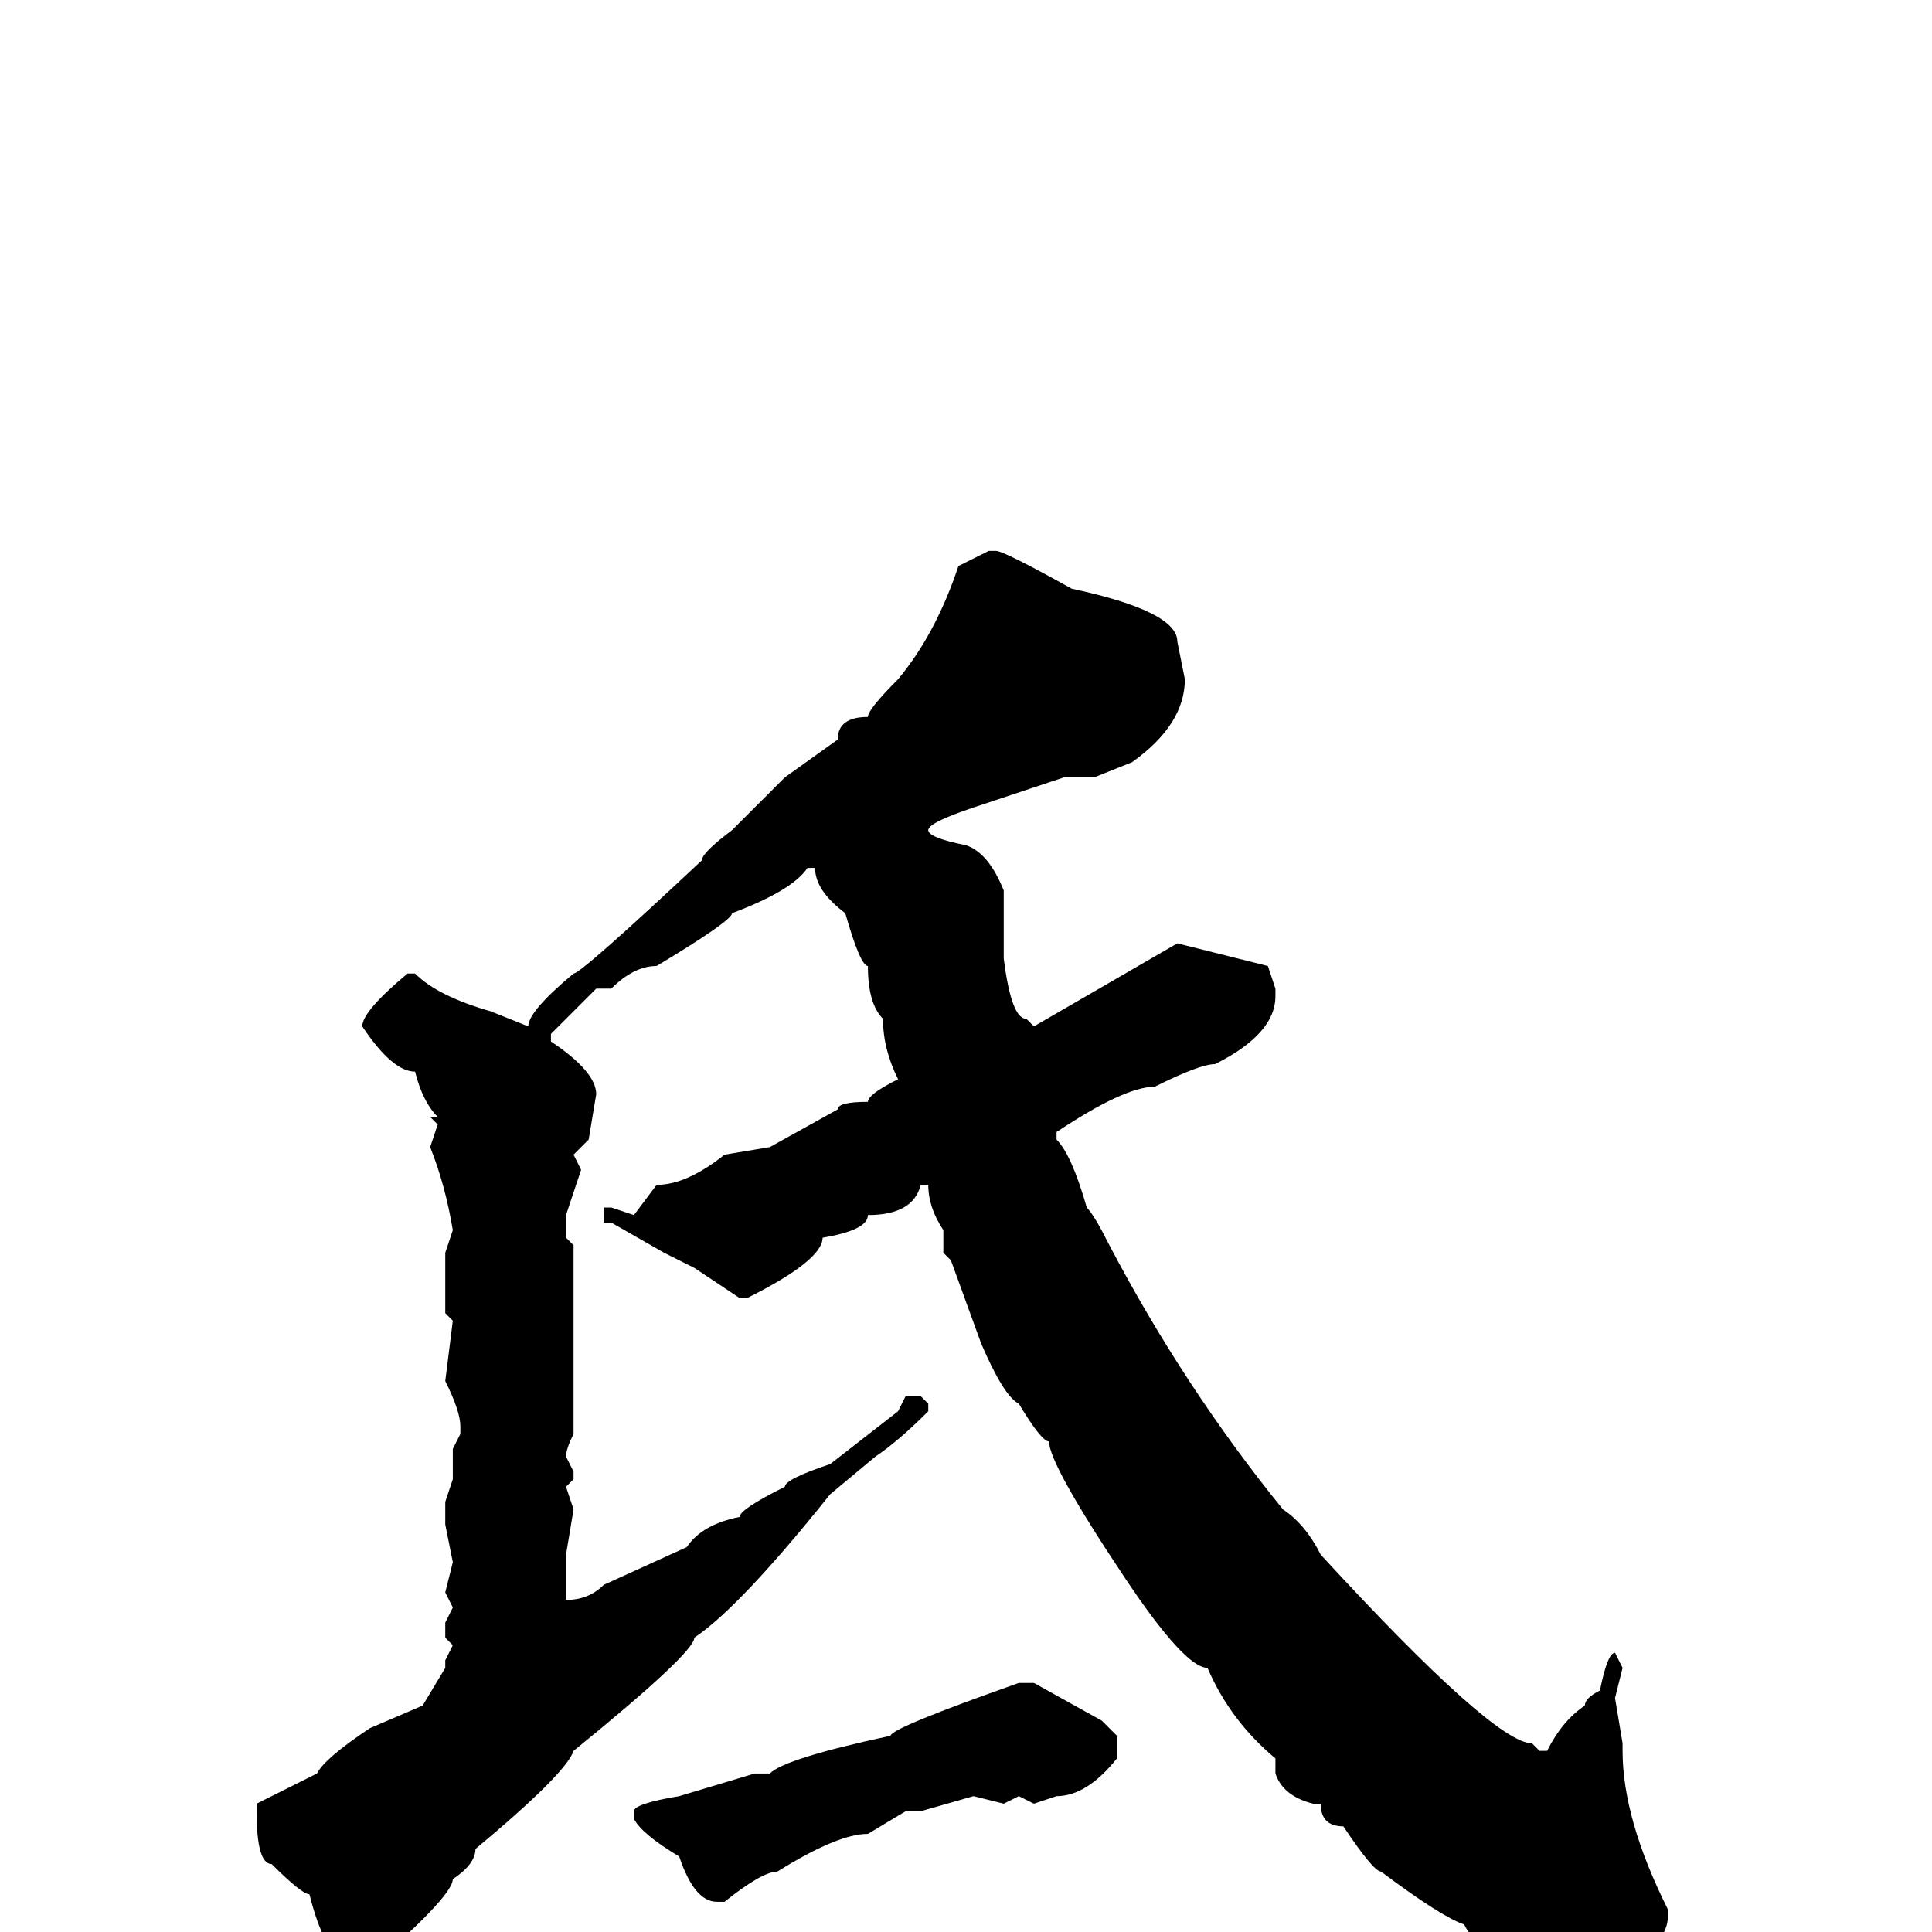 <svg xmlns="http://www.w3.org/2000/svg" viewBox="0 -256 256 256">
	<path fill="#000000" d="M131 -183H132Q133 -183 142 -178Q156 -175 156 -171L157 -166Q157 -160 150 -155L145 -153H142H141L129 -149Q123 -147 123 -146Q123 -145 128 -144Q131 -143 133 -138V-129Q134 -121 136 -121L137 -120L156 -131L168 -128L169 -125V-124Q169 -119 161 -115Q159 -115 153 -112Q149 -112 140 -106V-105Q142 -103 144 -96Q145 -95 147 -91Q157 -72 170 -56Q173 -54 175 -50Q198 -25 203 -25L204 -24H205Q207 -28 210 -30Q210 -31 212 -32Q213 -37 214 -37L215 -35L214 -31L215 -25V-24Q215 -15 221 -3V-2Q221 1 216 5L214 4Q211 7 208 7L202 3Q196 3 194 -1Q191 -2 183 -8Q182 -8 178 -14Q175 -14 175 -17H174V-18V-17Q170 -18 169 -21V-23Q163 -28 160 -35Q157 -35 149 -47Q139 -62 139 -65Q138 -65 135 -70Q133 -71 130 -78L126 -89L125 -90V-93Q123 -96 123 -99H122Q121 -95 115 -95Q115 -93 109 -92Q109 -89 99 -84H98L92 -88L88 -90L81 -94H80V-96H81L84 -95L87 -99Q91 -99 96 -103L102 -104L111 -109Q111 -110 115 -110Q115 -111 119 -113Q117 -117 117 -121Q115 -123 115 -128Q114 -128 112 -135Q108 -138 108 -141H107Q105 -138 97 -135Q97 -134 87 -128Q84 -128 81 -125H80H79L76 -122L73 -119V-118Q79 -114 79 -111L78 -105L76 -103L77 -101L75 -95V-92L76 -91V-87V-86V-77V-73V-71V-69V-67V-66Q75 -64 75 -63L76 -61V-60L75 -59L76 -56L75 -50V-49V-44Q78 -44 80 -46L91 -51Q93 -54 98 -55Q98 -56 104 -59Q104 -60 110 -62L119 -69L120 -71H122L123 -70V-69Q119 -65 116 -63L110 -58Q98 -43 92 -39Q92 -37 76 -24Q75 -21 63 -11Q63 -9 60 -7Q60 -5 51 3L46 4Q43 3 41 -5Q40 -5 36 -9Q34 -9 34 -16V-17L42 -21Q43 -23 49 -27L56 -30L59 -35V-36L60 -38L59 -39V-41L60 -43L59 -45L60 -49L59 -54V-57L60 -60V-64L61 -66V-67Q61 -69 59 -73L60 -81L59 -82V-90L60 -93Q59 -99 57 -104L58 -107L57 -108H58Q56 -110 55 -114Q52 -114 48 -120Q48 -122 54 -127H55Q58 -124 65 -122L70 -120Q70 -122 76 -127Q77 -127 93 -142Q93 -143 97 -146L104 -153L111 -158Q111 -161 115 -161Q115 -162 119 -166Q124 -172 127 -181ZM137 -33L146 -28L148 -26V-23Q144 -18 140 -18L137 -17L135 -18L133 -17L129 -18L122 -16H120L115 -13Q111 -13 103 -8Q101 -8 96 -4H95Q92 -4 90 -10Q85 -13 84 -15V-16Q84 -17 90 -18L100 -21H101H102Q104 -23 118 -26Q118 -27 135 -33Z"/>
</svg>